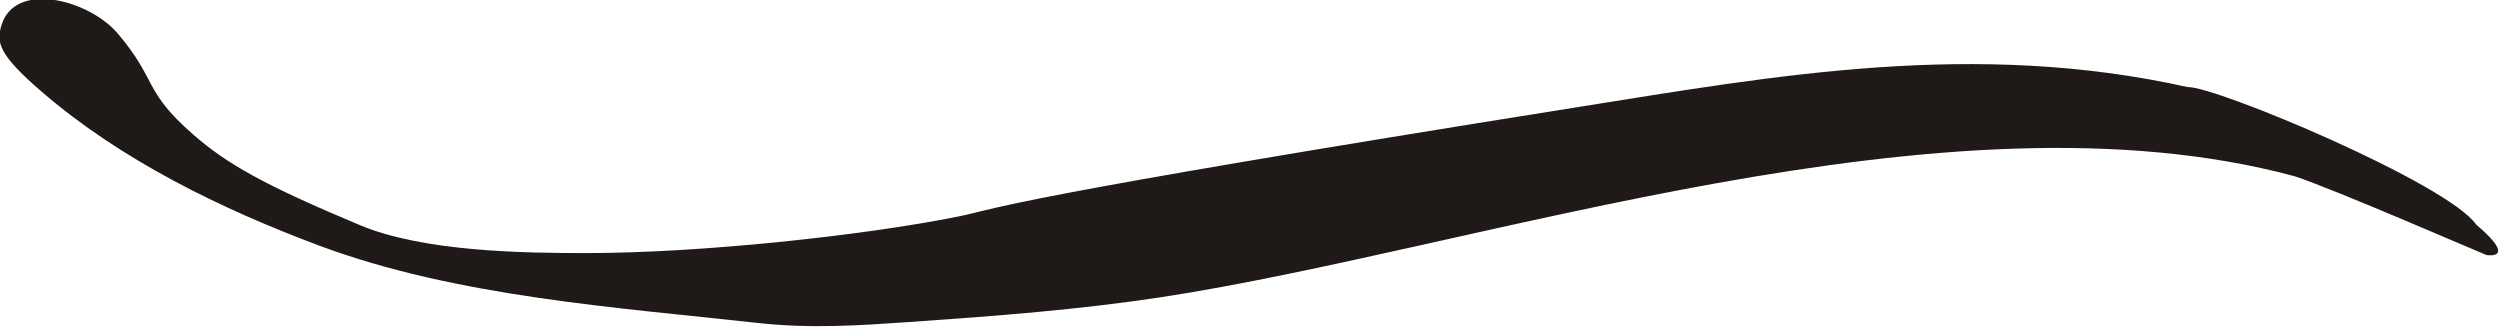 <?xml version="1.0" encoding="UTF-8" standalone="no"?>
<svg
   xmlns:dc="http://purl.org/dc/elements/1.1/"
   xmlns:cc="http://creativecommons.org/ns#"
   xmlns:rdf="http://www.w3.org/1999/02/22-rdf-syntax-ns#"
   xmlns:svg="http://www.w3.org/2000/svg"
   xmlns="http://www.w3.org/2000/svg"
   xmlns:sodipodi="http://sodipodi.sourceforge.net/DTD/sodipodi-0.dtd"
   xmlns:inkscape="http://www.inkscape.org/namespaces/inkscape"
   xml:space="preserve"
   width="20.52"
   height="2.686"
   style="fill-rule:evenodd;image-rendering:optimizeQuality;shape-rendering:geometricPrecision;text-rendering:geometricPrecision"
   viewBox="0 0 339.304 209.413"
   id="svg2"
   sodipodi:version="0.32"
   inkscape:version="0.91 r13725"
   sodipodi:docname="deco-left.svg"
   version="1.0"><sodipodi:namedview
     inkscape:window-height="1056"
     inkscape:window-width="1873"
     inkscape:pageshadow="2"
     inkscape:pageopacity="0.0"
     guidetolerance="10.0"
     gridtolerance="10.0"
     objecttolerance="10.0"
     borderopacity="1.0"
     bordercolor="#666666"
     pagecolor="#ffffff"
     id="base"
     width="500px"
     height="150px"
     inkscape:zoom="16.212187"
     inkscape:cx="42.320414"
     inkscape:cy="-6.2680801"
     inkscape:window-x="47"
     inkscape:window-y="24"
     inkscape:current-layer="g11"
     showgrid="false"
     fit-margin-top="0"
     fit-margin-left="0"
     fit-margin-right="0"
     fit-margin-bottom="0"
     inkscape:window-maximized="1" /><defs
     id="defs4"><style
       type="text/css"
       id="style6">

    .fil0 {fill:#1F1A17}

  </style></defs><g
     transform="matrix(0.789,0,0,0.789,-2028.404,-1791.347)"
     style="fill-rule:evenodd"
     id="Ebene_x0020_1"><g
       id="g9"><g
         id="g11"><path
           class="fil0"
           d="m 3788.65,2477.22 c -1.138,-0.209 -124.323,-53.819 -155.634,-63.902 -282.752,-76.181 -660.508,58.587 -918.795,98.067 -66.209,10.134 -134.319,15.323 -204.083,20.157 -39.98,2.764 -80.488,5.602 -123.831,0.772 -111.193,-12.402 -243.642,-20.882 -355.941,-62.921 -78.583,-29.409 -160.256,-68.996 -224.953,-124.988 -34.665,-29.968 -36.555,-39.642 -32.067,-53.906 11.28,-35.835 70.902,-20.287 94.165,7.059 32.532,38.224 20.13,46.213 61.468,82.157 27,23.524 56.878,40.634 134.996,73.299 52.114,21.772 133.587,22.654 184.386,22.646 89.768,-0.02 221.78,-13.736 301.169,-29.716 32.331,-6.508 29.279,-13.35 504.087,-88.976 158.52,-25.221 320.079,-54.5 492.783,-15.937 22.142,-0.937 211.043,78.165 234.098,111.606 33.61,28.465 9.276,24.795 8.15,24.583 l 0,10e-5 z"
           id="path13"
           style="fill:#1f1a17"
           inkscape:connector-curvature="0" /></g><g
         id="g17" /></g></g></svg>